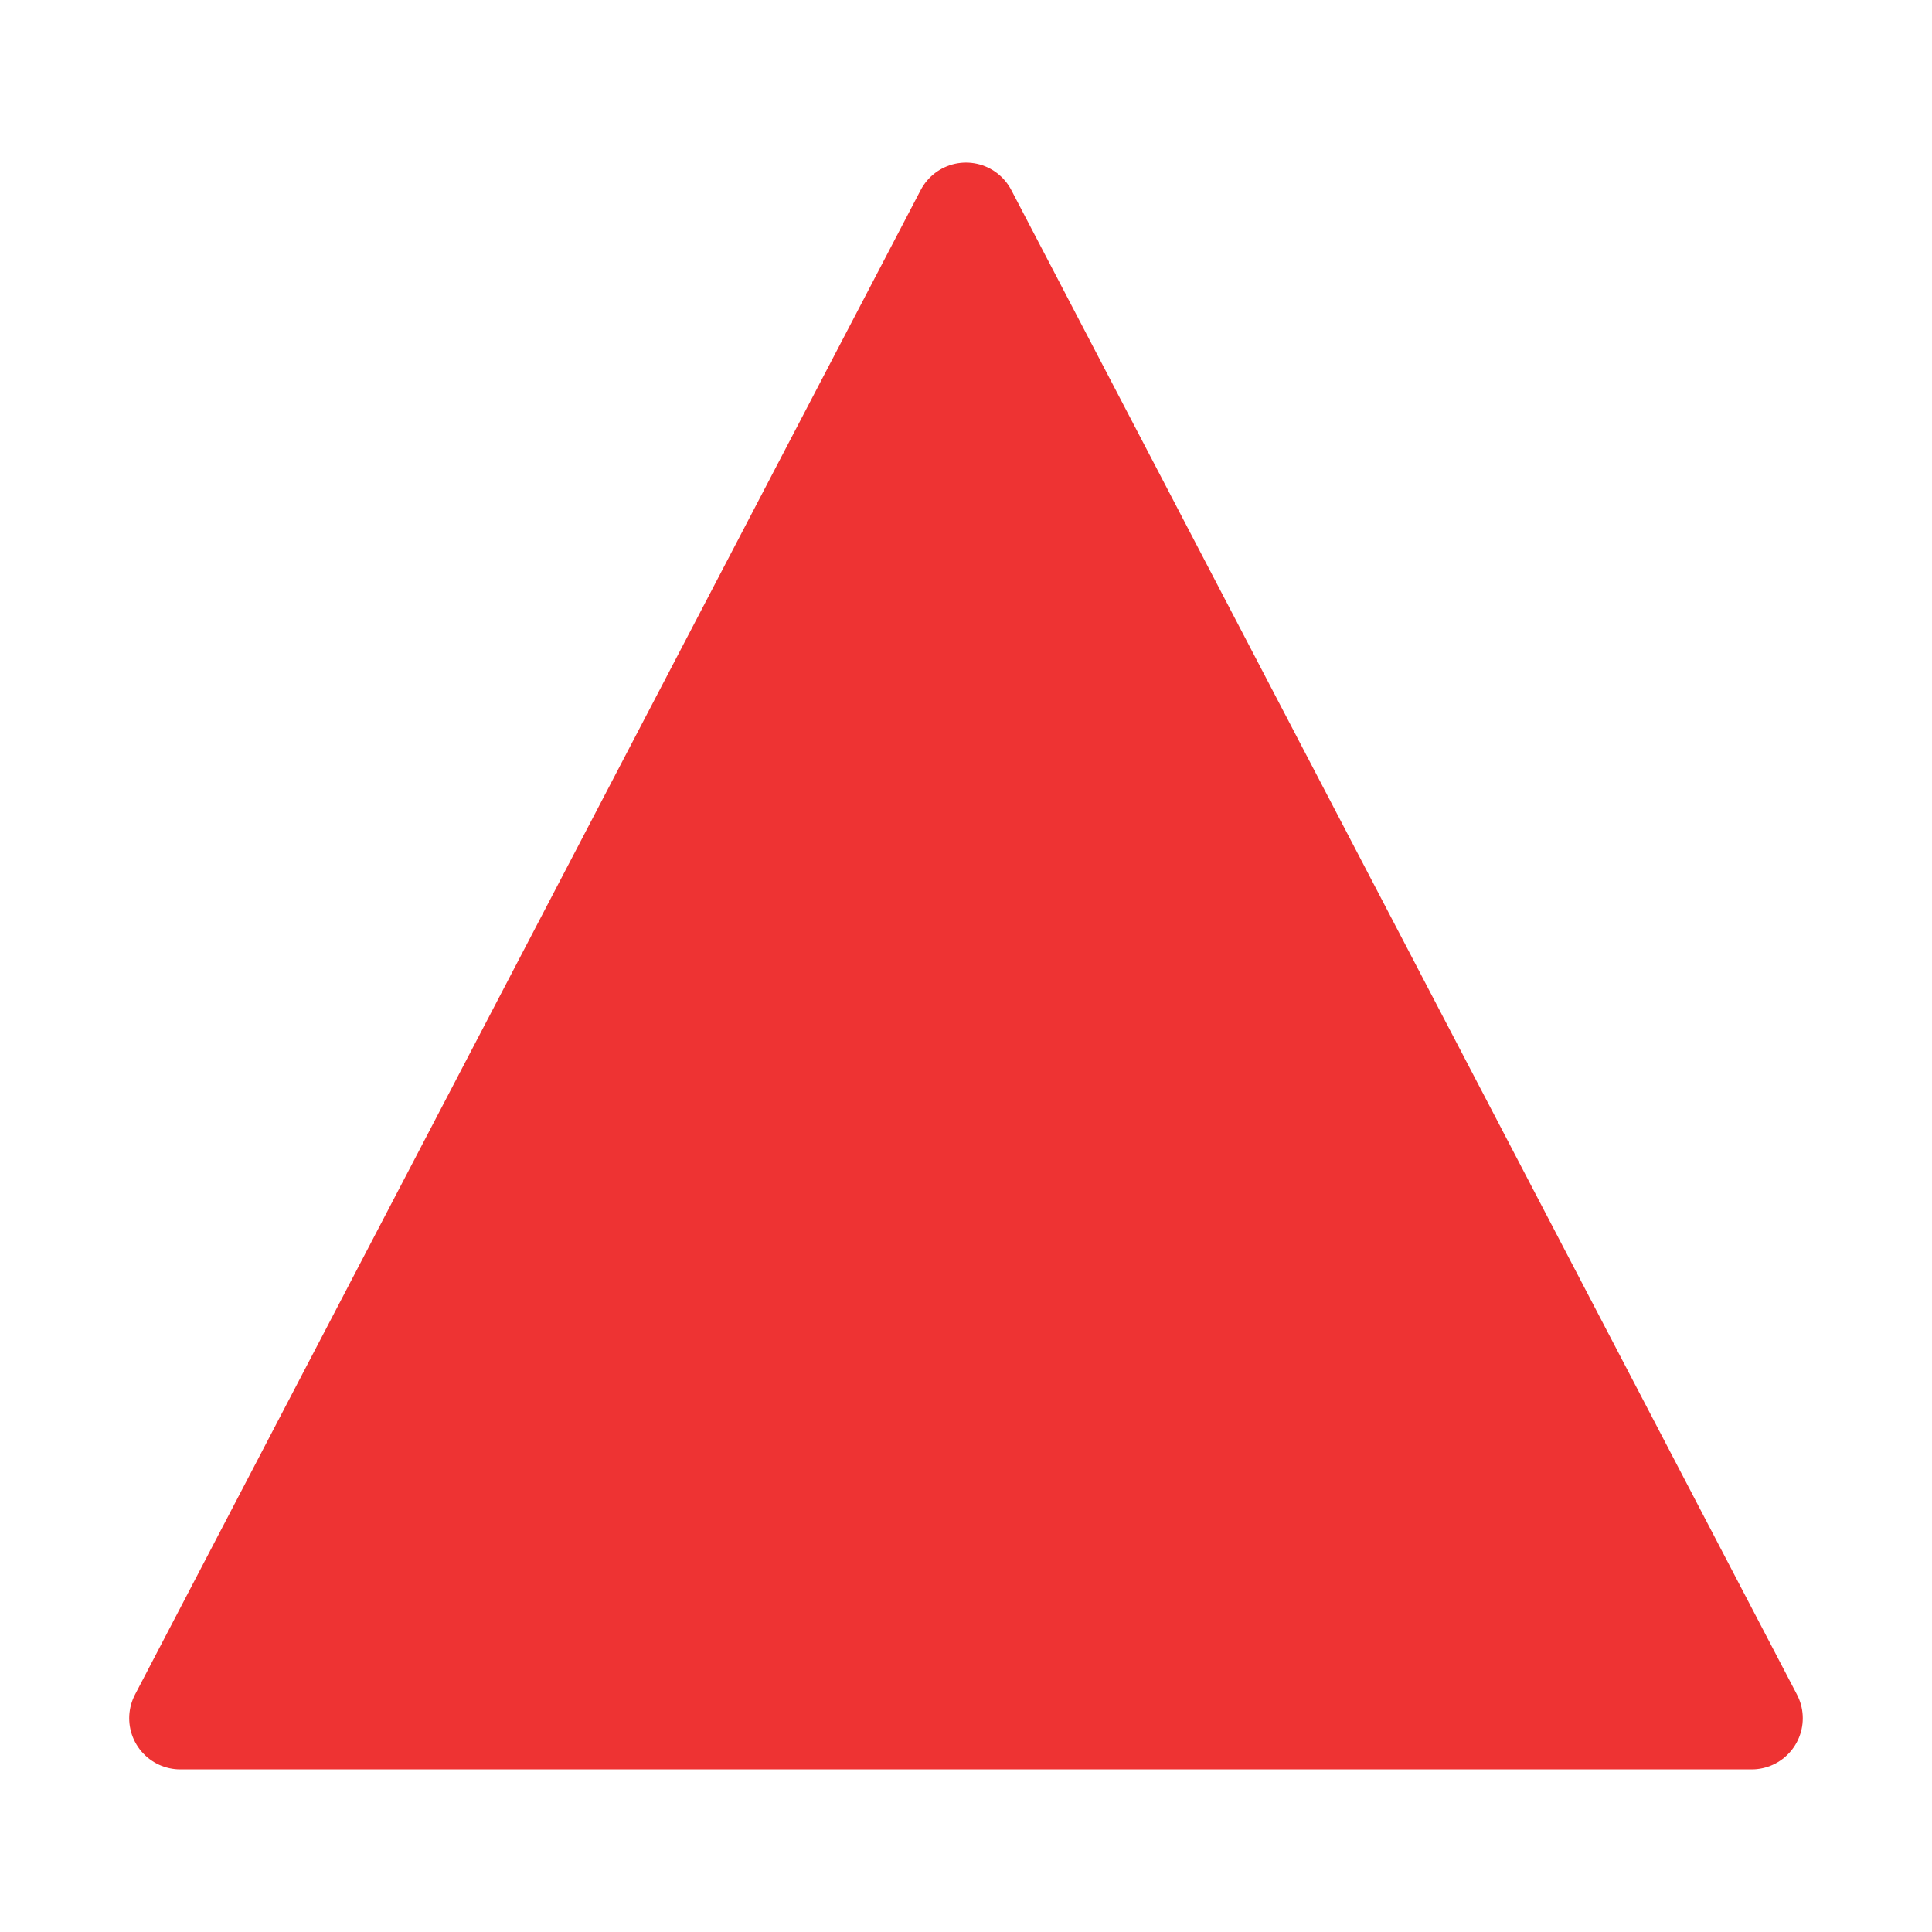 <svg version="1.1" viewBox="0.0 0.0 75.591 75.591" fill="none" stroke="none" stroke-linecap="square" stroke-miterlimit="10" xmlns:xlink="http://www.w3.org/1999/xlink" xmlns="http://www.w3.org/2000/svg"><clipPath id="p.0"><path d="m0 0l75.591 0l0 75.591l-75.591 0l0 -75.591z" clip-rule="nonzero"/></clipPath><g clip-path="url(#p.0)"><path fill="#000000" fill-opacity="0.0" d="m0 0l75.591 0l0 75.591l-75.591 0z" fill-rule="evenodd"/><path fill="#ee3333" d="m7.055 67.228l30.74 -58.866l30.74 58.866z" fill-rule="evenodd"/><path stroke="#ee3333" stroke-width="4.0" stroke-linejoin="round" stroke-linecap="butt" d="m7.055 67.228l30.74 -58.866l30.74 58.866z" fill-rule="evenodd"/></g></svg>
